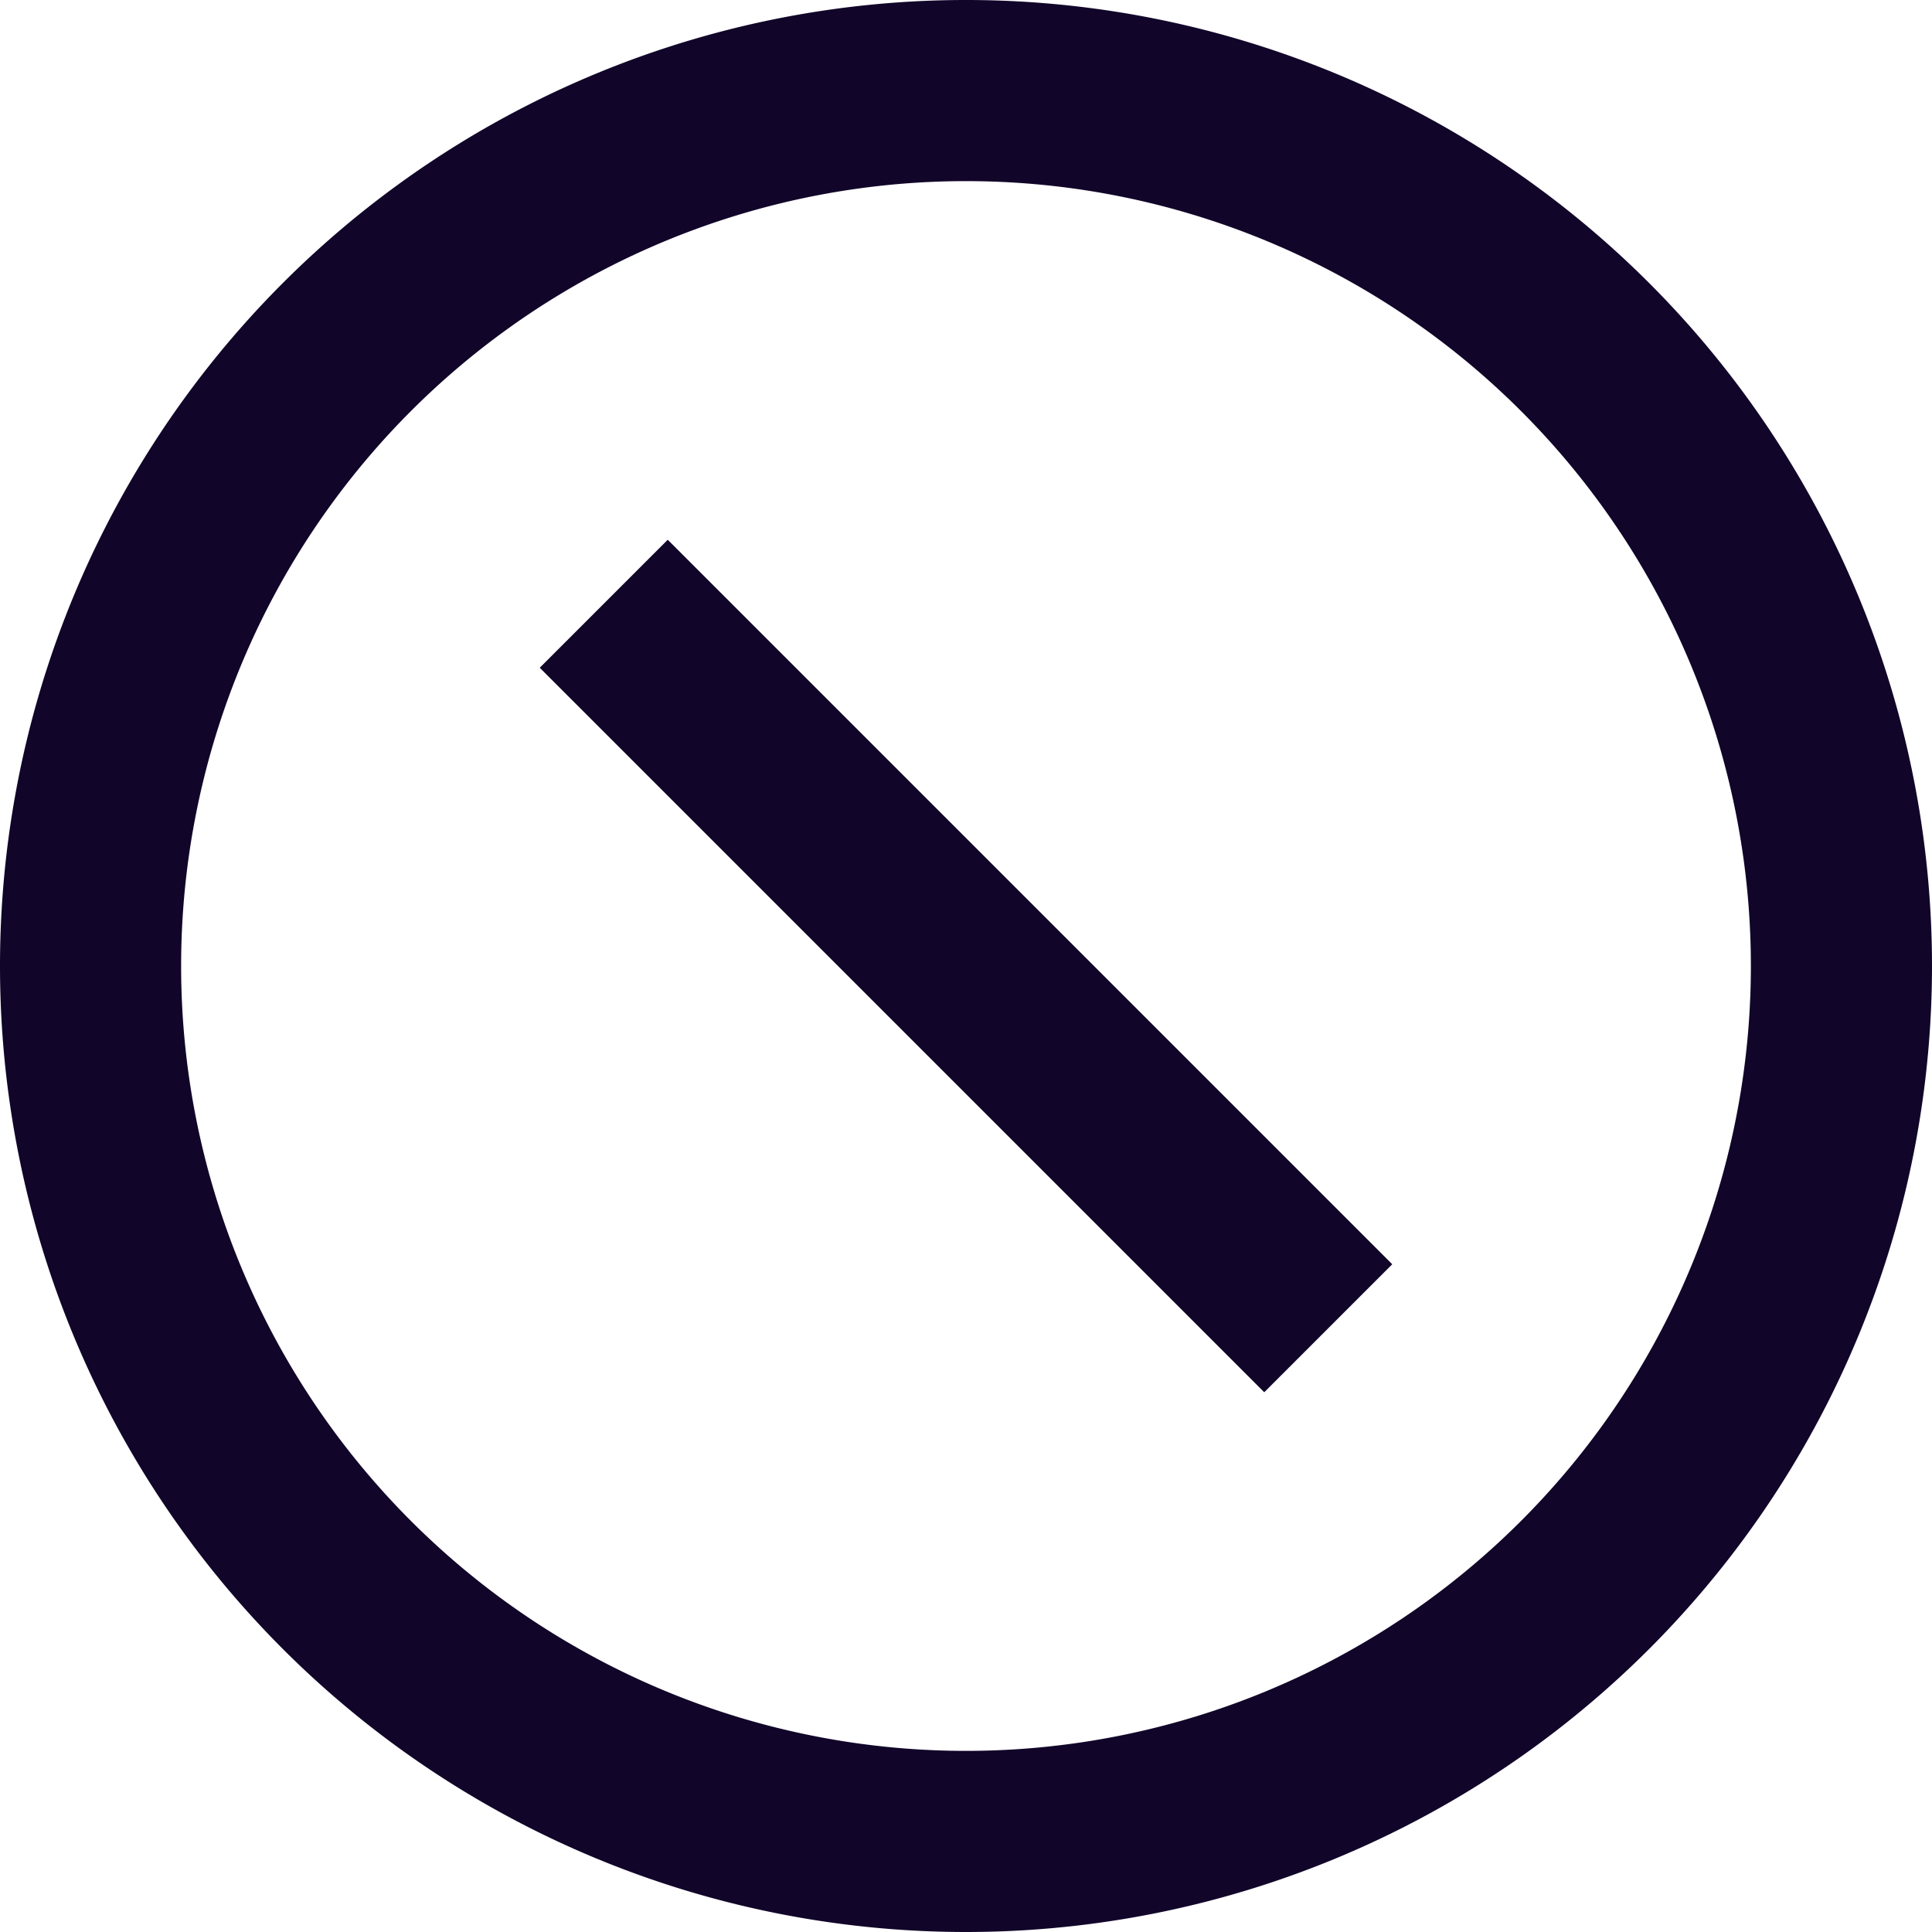 <svg xmlns="http://www.w3.org/2000/svg" width="16" height="16" fill="none"><g clip-path="url(#a)"><path fill="#110529" fill-rule="evenodd" d="M14.5 8a6.5 6.5 0 1 1-13 0 6.5 6.5 0 0 1 13 0M16 8A8 8 0 1 1 0 8a8 8 0 0 1 16 0M5.53 4.47l6 6-1.06 1.06-6-6z" clip-rule="evenodd"/></g><defs><clipPath id="a"><path fill="#fff" d="M0 0h16v16H0z"/></clipPath></defs></svg>
